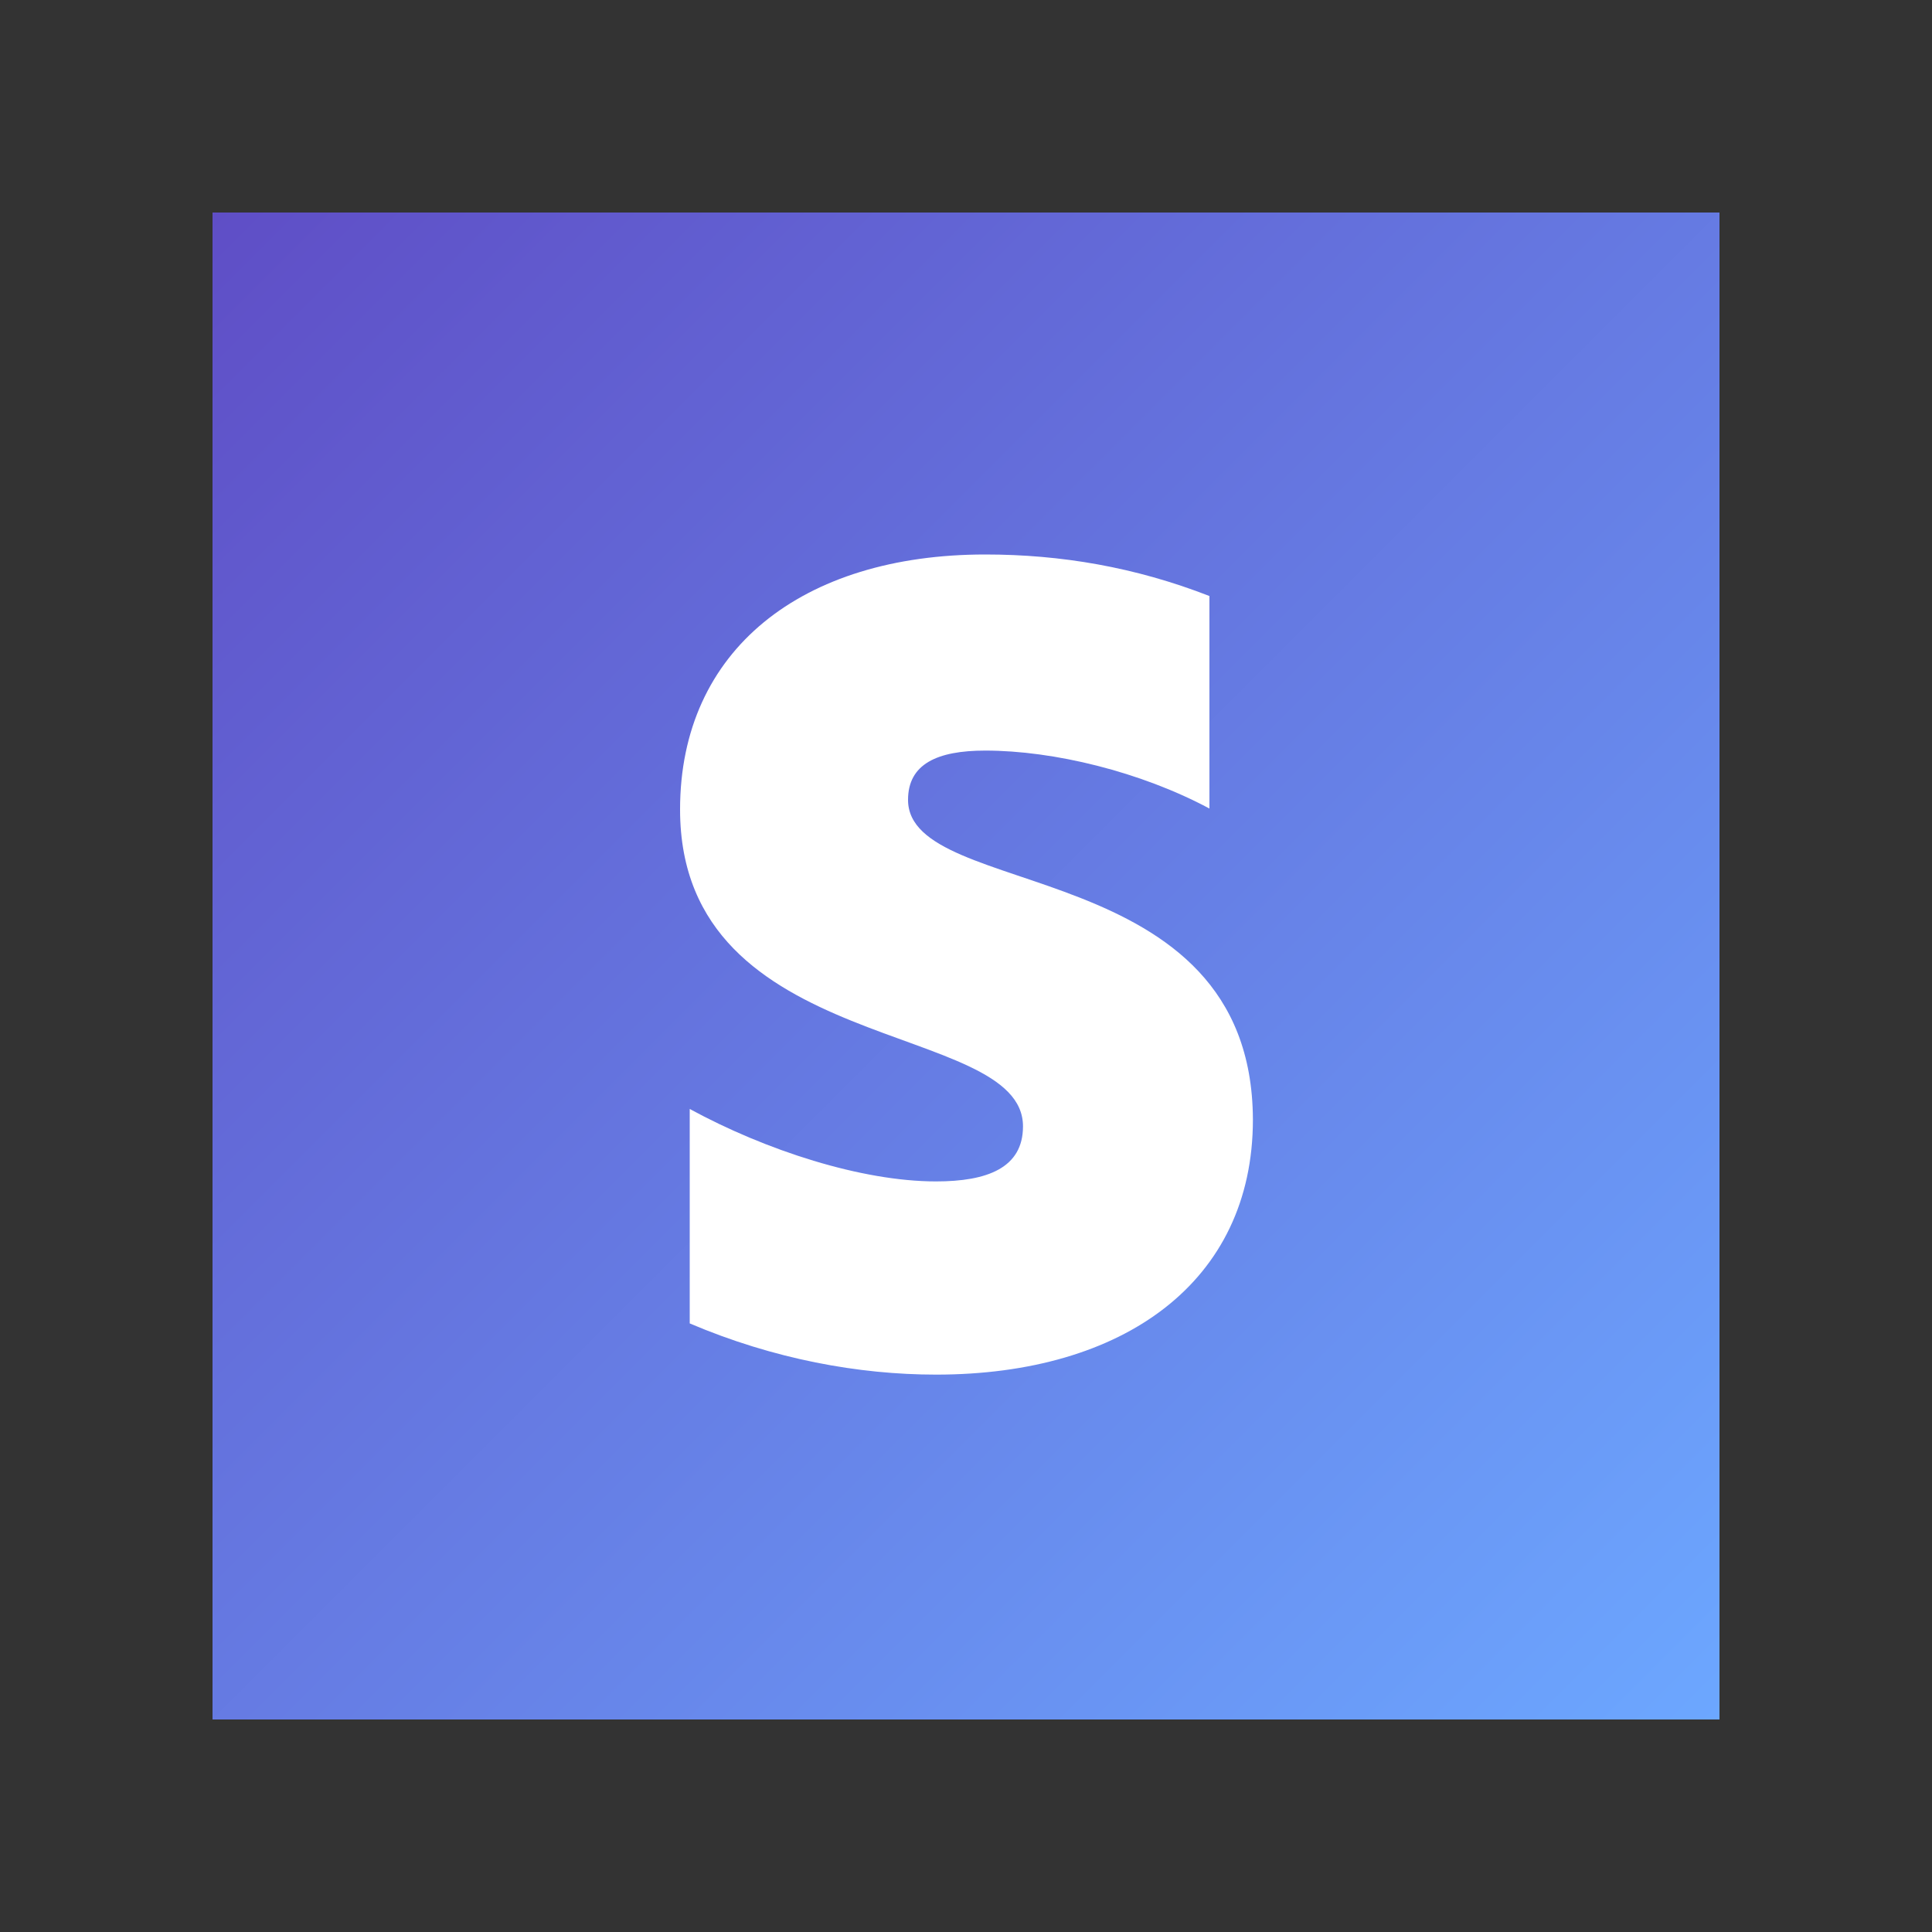 <?xml version="1.0" encoding="utf-8"?>
<!-- Generator: Adobe Illustrator 22.1.0, SVG Export Plug-In . SVG Version: 6.00 Build 0)  -->
<svg version="1.1" id="Layer_1" xmlns="http://www.w3.org/2000/svg" xmlns:xlink="http://www.w3.org/1999/xlink" x="0px" y="0px"
	 viewBox="0 0 200 200" style="enable-background:new 0 0 200 200;" xml:space="preserve">
<rect x="0" y="0" width="200" height="200" fill="#333333" stroke="none"/>
<style type="text/css">
	.st0{fill:url(#SVGID_1_);}
	.st1{fill:#FFFFFF;}
</style>
<linearGradient id="SVGID_1_" gradientUnits="userSpaceOnUse" x1="178" y1="24" x2="22" y2="180" gradientTransform="matrix(1 0 0 -1 0 202)">
	<stop  offset="0" style="stop-color:#6CA7FF"/>
	<stop  offset="1" style="stop-color:#5F4EC6"/>
</linearGradient>
<rect x="22" y="22" class="st0" width="156" height="156"/>
<path class="st1" d="M94,82.8c0-3.7,3-5.1,8-5.1c7.1,0,16.1,2.2,23.2,6v-22c-7.7-3-15.4-4.3-23.2-4.3c-19,0-31.6,9.9-31.6,26.4
	c0,25.7,35.5,21.7,35.5,32.8c0,4.3-3.7,5.7-9,5.7c-7.7,0-17.6-3.2-25.5-7.5v22.2c8.7,3.7,17.5,5.3,25.5,5.3
	c19.4,0,32.8-9.6,32.8-26.4C129.6,88.3,94,93.3,94,82.8z"/>
</svg>
